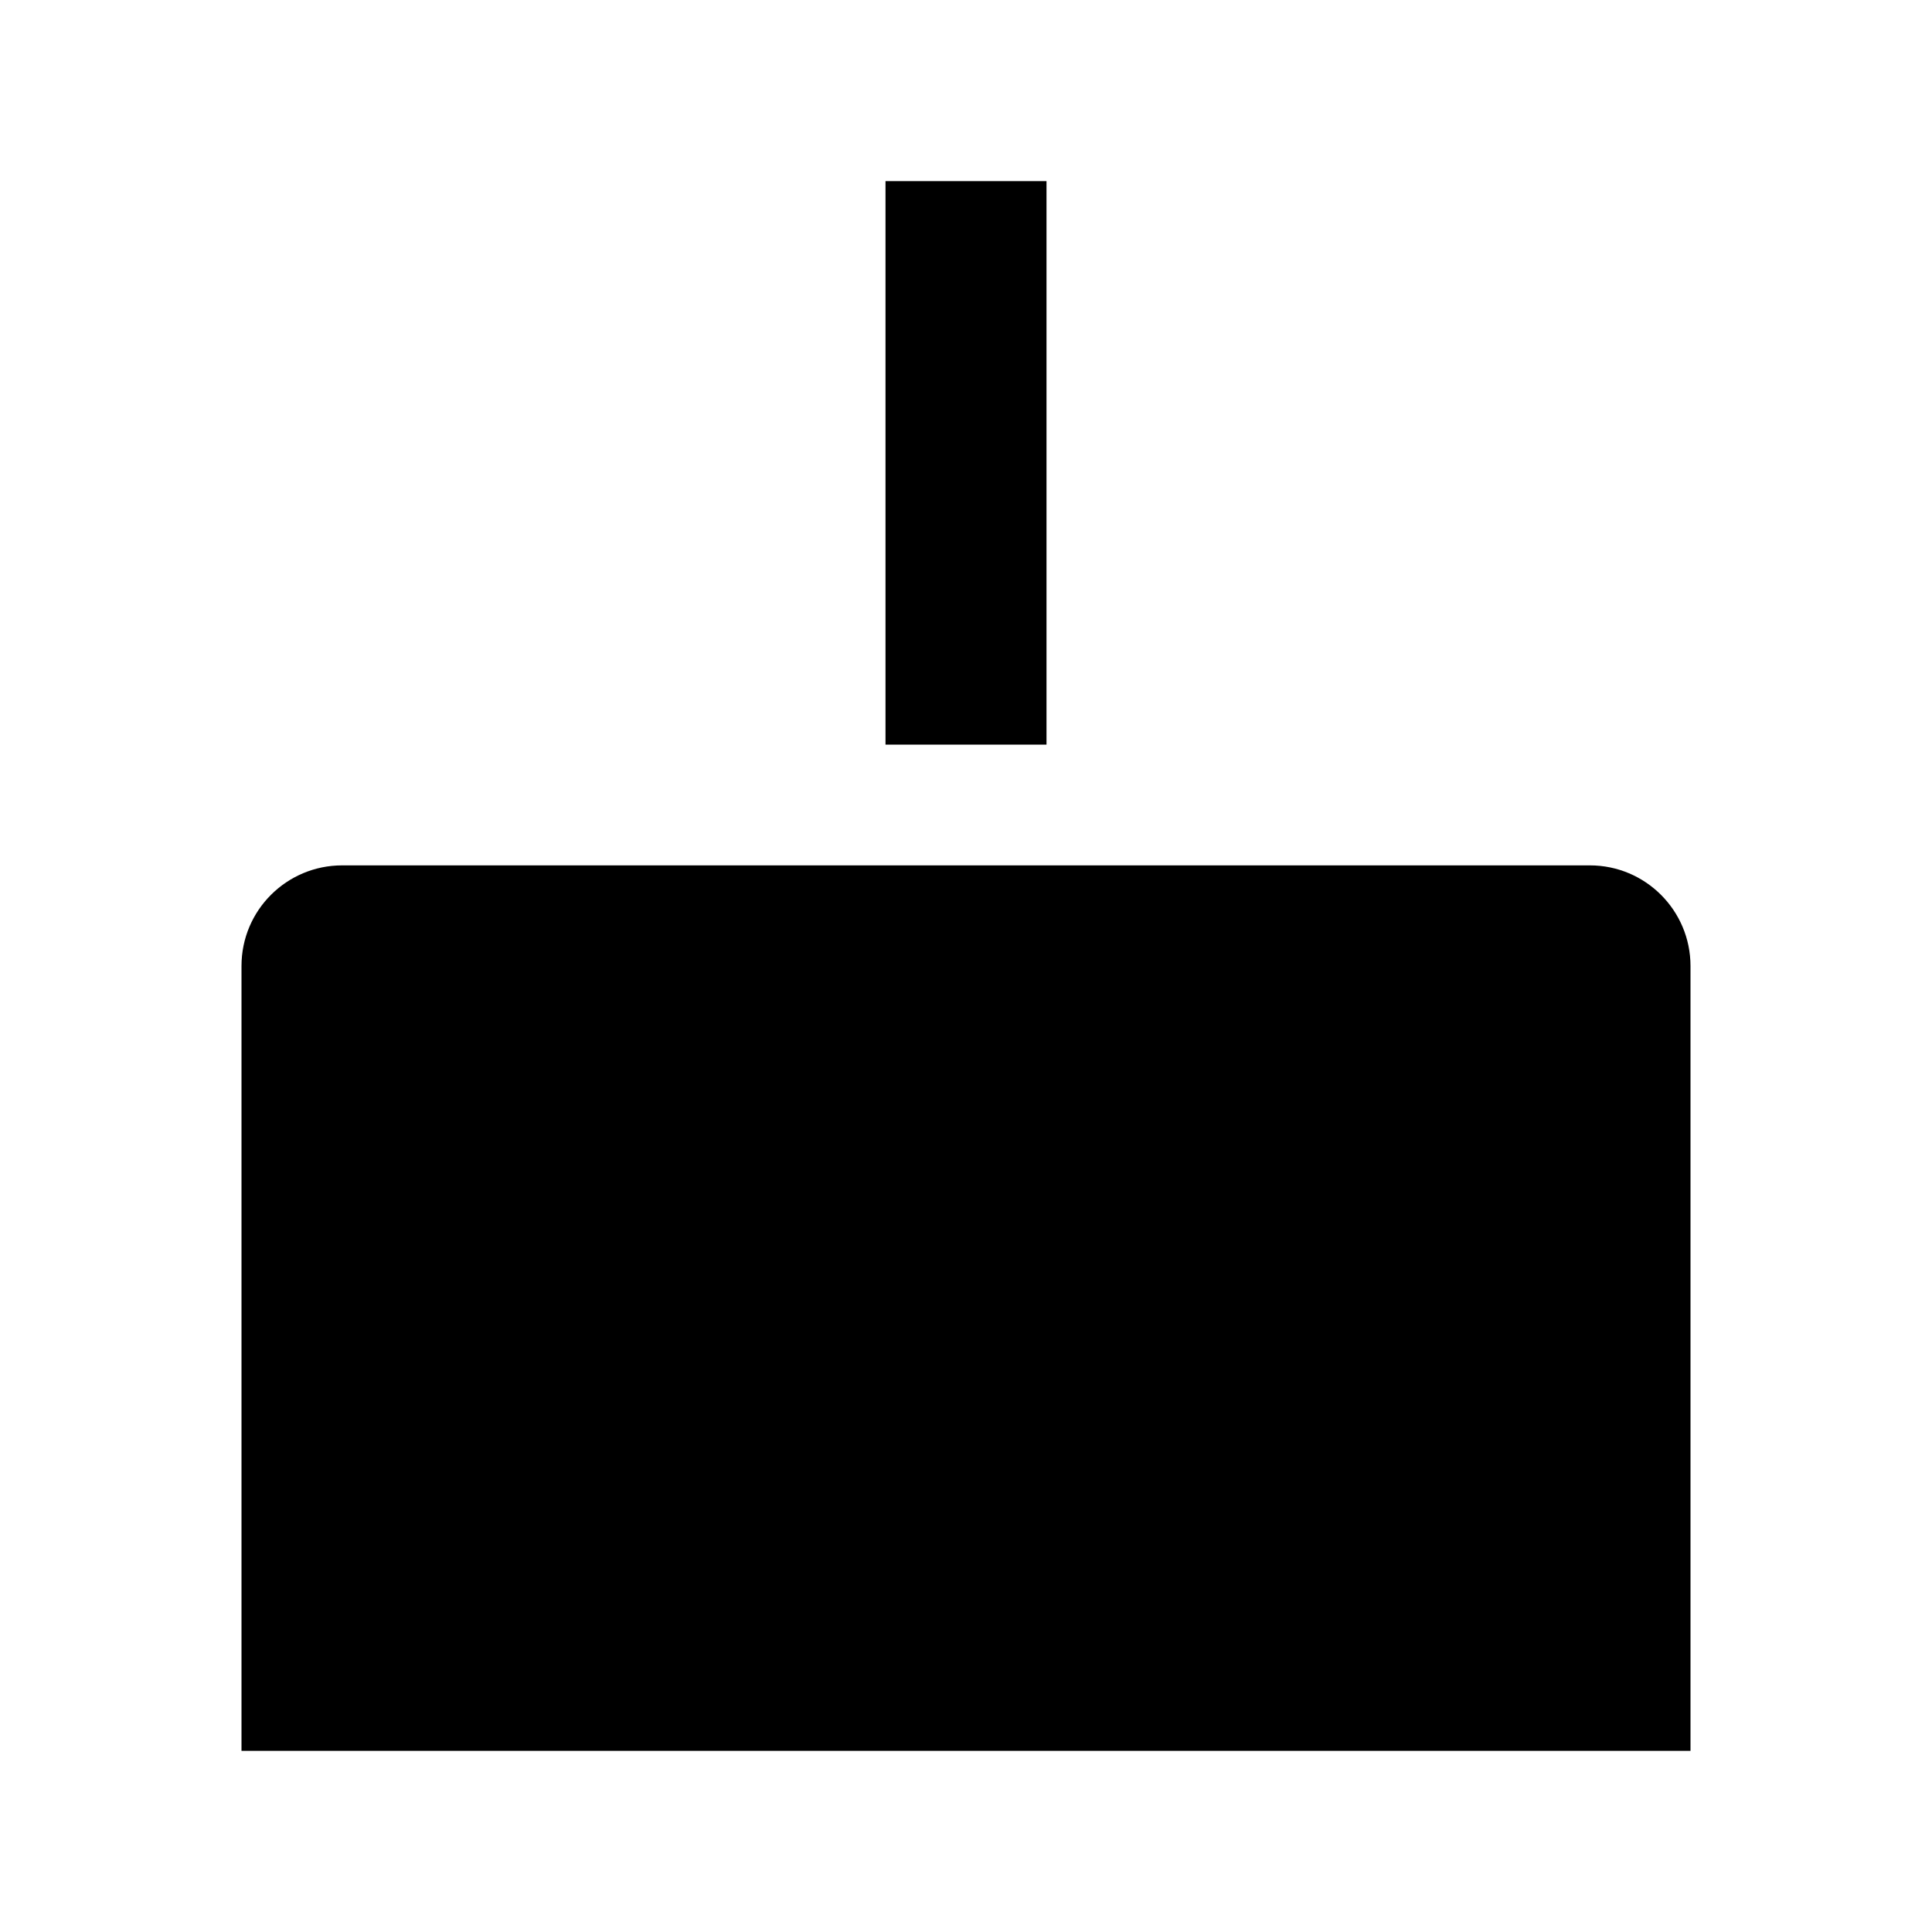 <svg viewBox="0 0 24 24" width="24" height="24" class="h-full w-full align-[unset] block" style="color:inherit;background-color:inherit" xmlns="http://www.w3.org/2000/svg" fill="none" role="img"><path fill="currentColor" fill-rule="evenodd" d="M13 3.25v-1h-2v7h2v-6" clip-rule="evenodd"></path><path fill="currentColor" d="M21 21.75H3V12c0-.695.564-1.25 1.25-1.25h15.5c.69 0 1.25.56 1.25 1.25z"></path></svg>